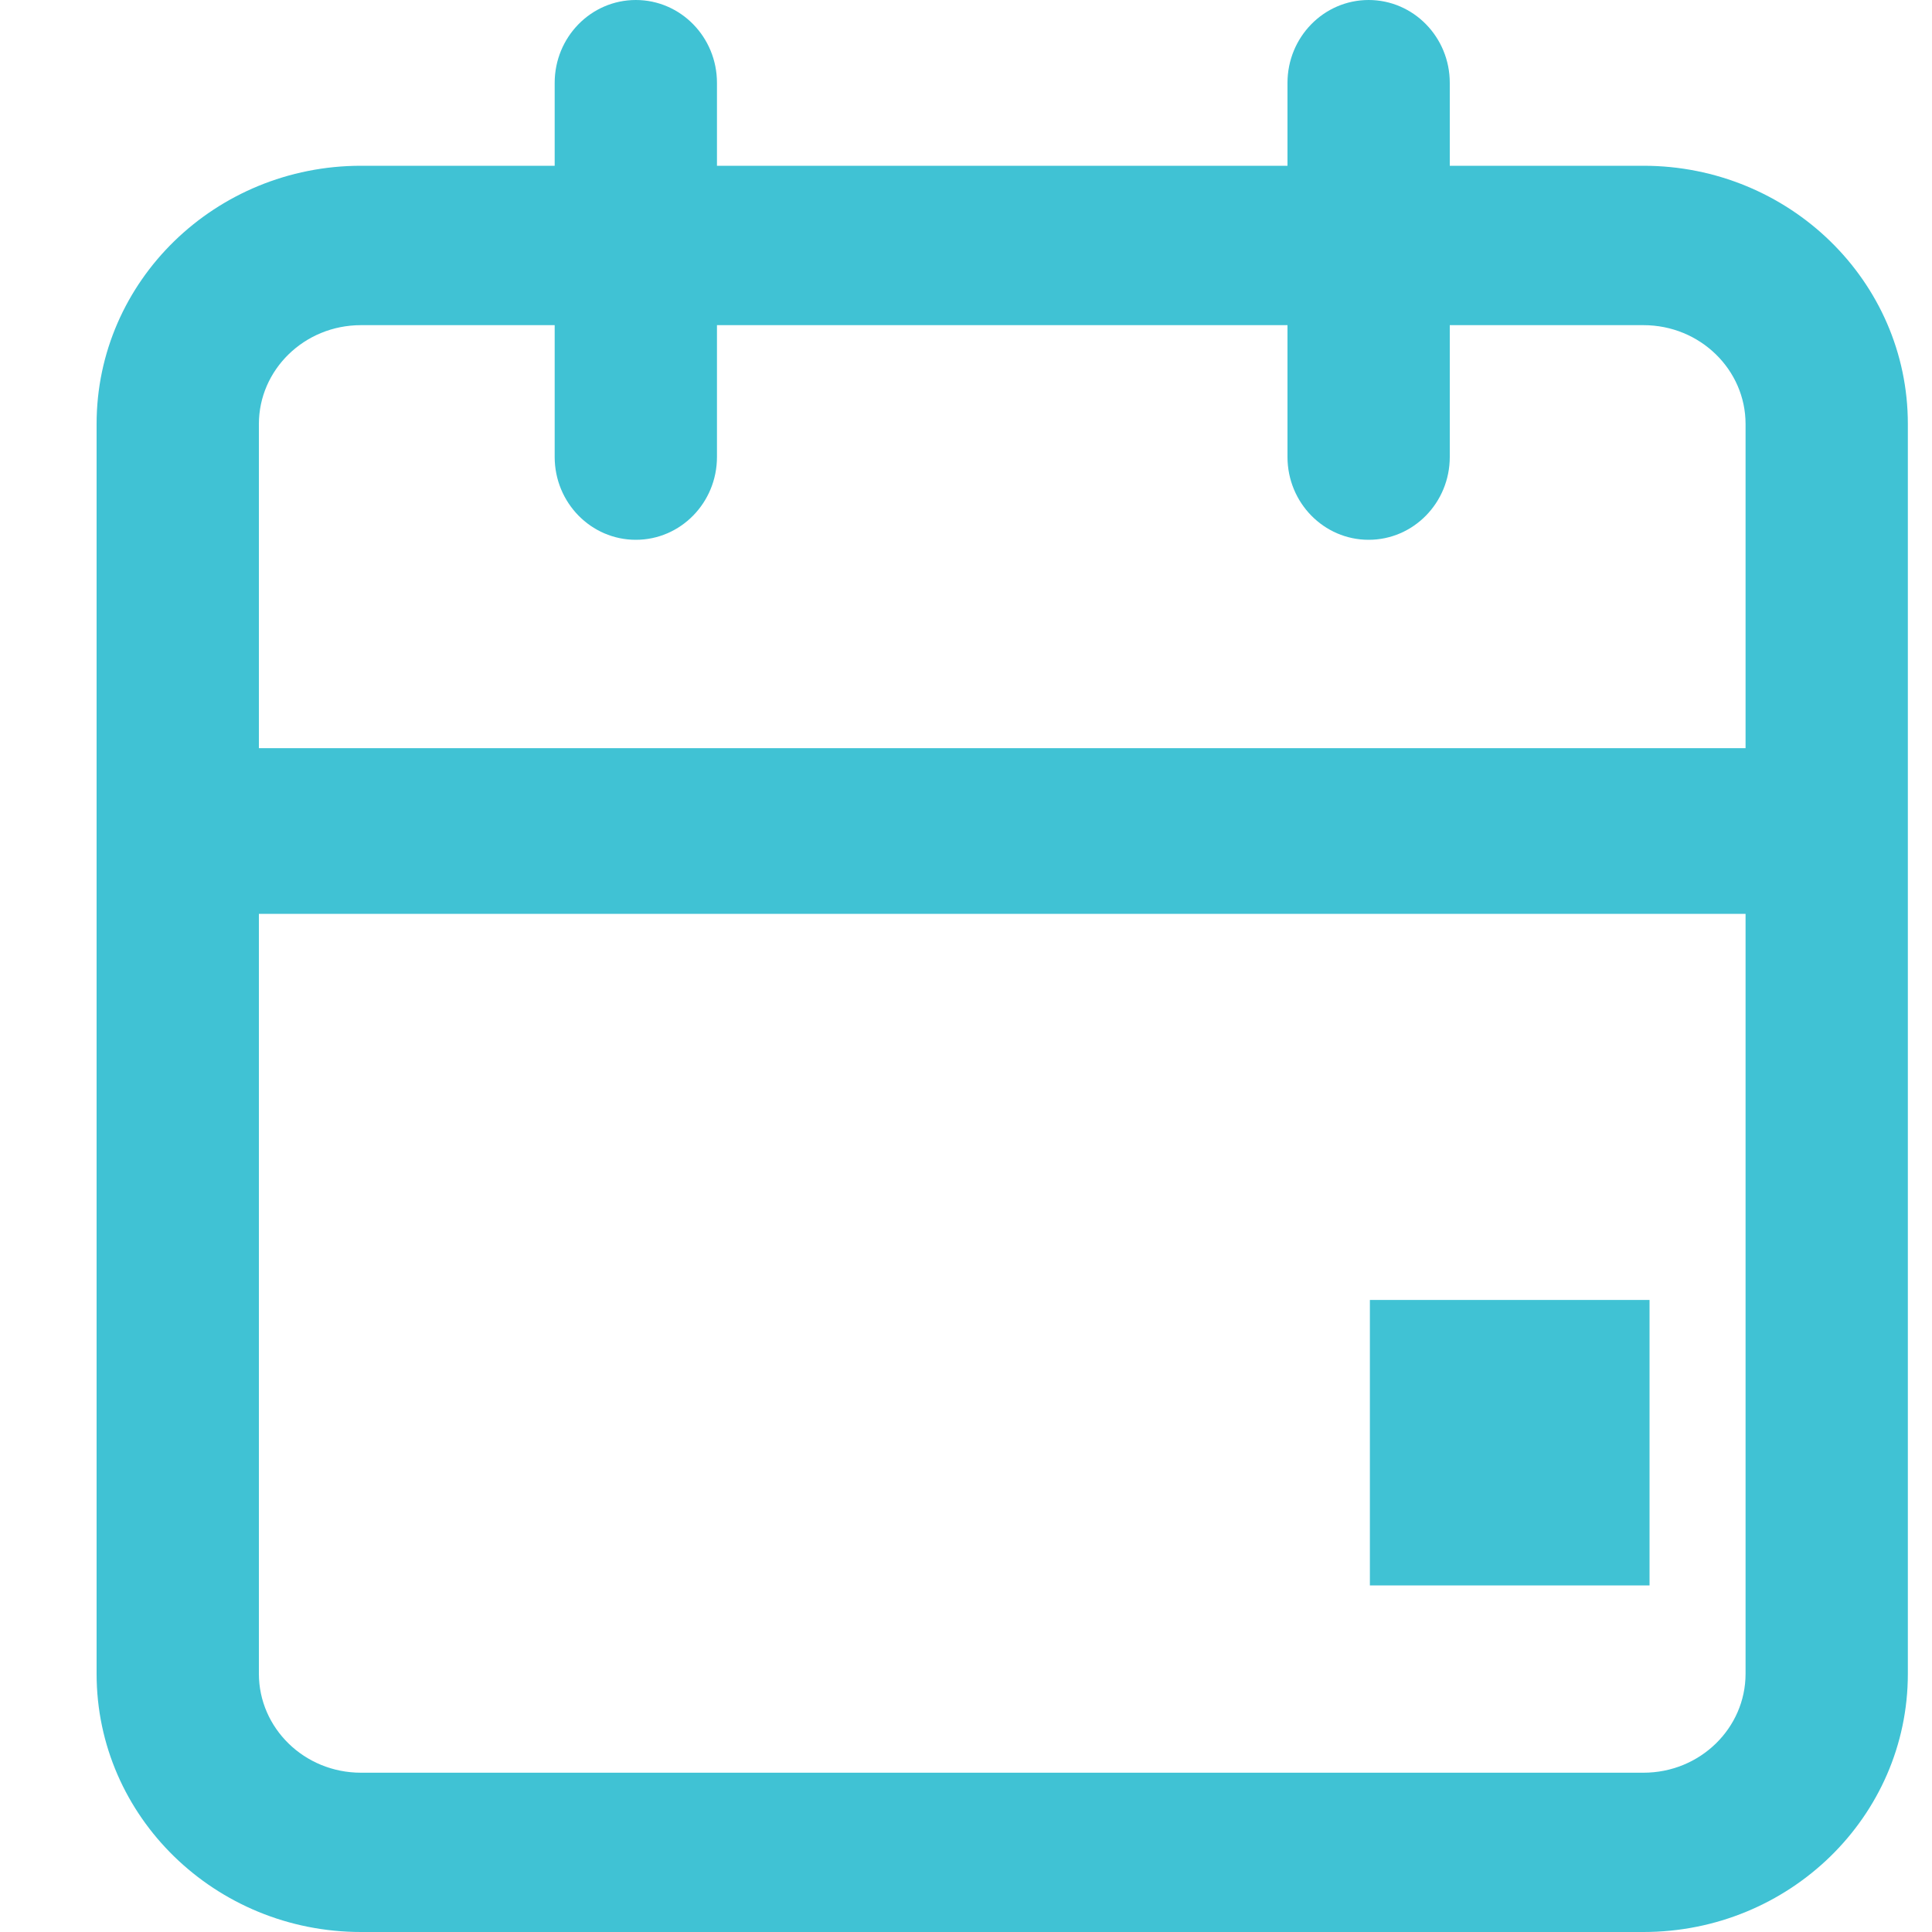 <svg xmlns="http://www.w3.org/2000/svg" width="20" height="20" viewBox="0 0 20 20" fill="none">
<path fill-rule="evenodd" clip-rule="evenodd" d="M6.582 0C6.118 0 5.742 0.384 5.742 0.858V1.716H3.737C2.231 1.716 1 2.907 1 4.389V17.327C1 18.809 2.231 20 3.737 20H17.013C18.519 20 19.75 18.809 19.75 17.327V4.389C19.75 2.907 18.519 1.716 17.013 1.716H15.008V0.858C15.008 0.384 14.632 0 14.168 0C13.704 0 13.328 0.384 13.328 0.858V1.716H7.422V0.858C7.422 0.384 7.046 0 6.582 0ZM2.68 4.389C2.68 3.83 3.148 3.366 3.737 3.366H5.742V4.73C5.742 5.204 6.118 5.588 6.582 5.588C7.046 5.588 7.422 5.204 7.422 4.73V3.366H13.328V4.73C13.328 5.204 13.704 5.588 14.168 5.588C14.632 5.588 15.008 5.204 15.008 4.73V3.366H17.013C17.602 3.366 18.07 3.83 18.07 4.389V7.745H2.68V4.389ZM2.68 17.327V9.46H18.07V17.327C18.07 17.887 17.602 18.351 17.013 18.351H3.737C3.148 18.351 2.68 17.887 2.68 17.327ZM17.076 13.457H14.181V16.412H17.076V13.457Z" fill="#40C2D4"/>
</svg>